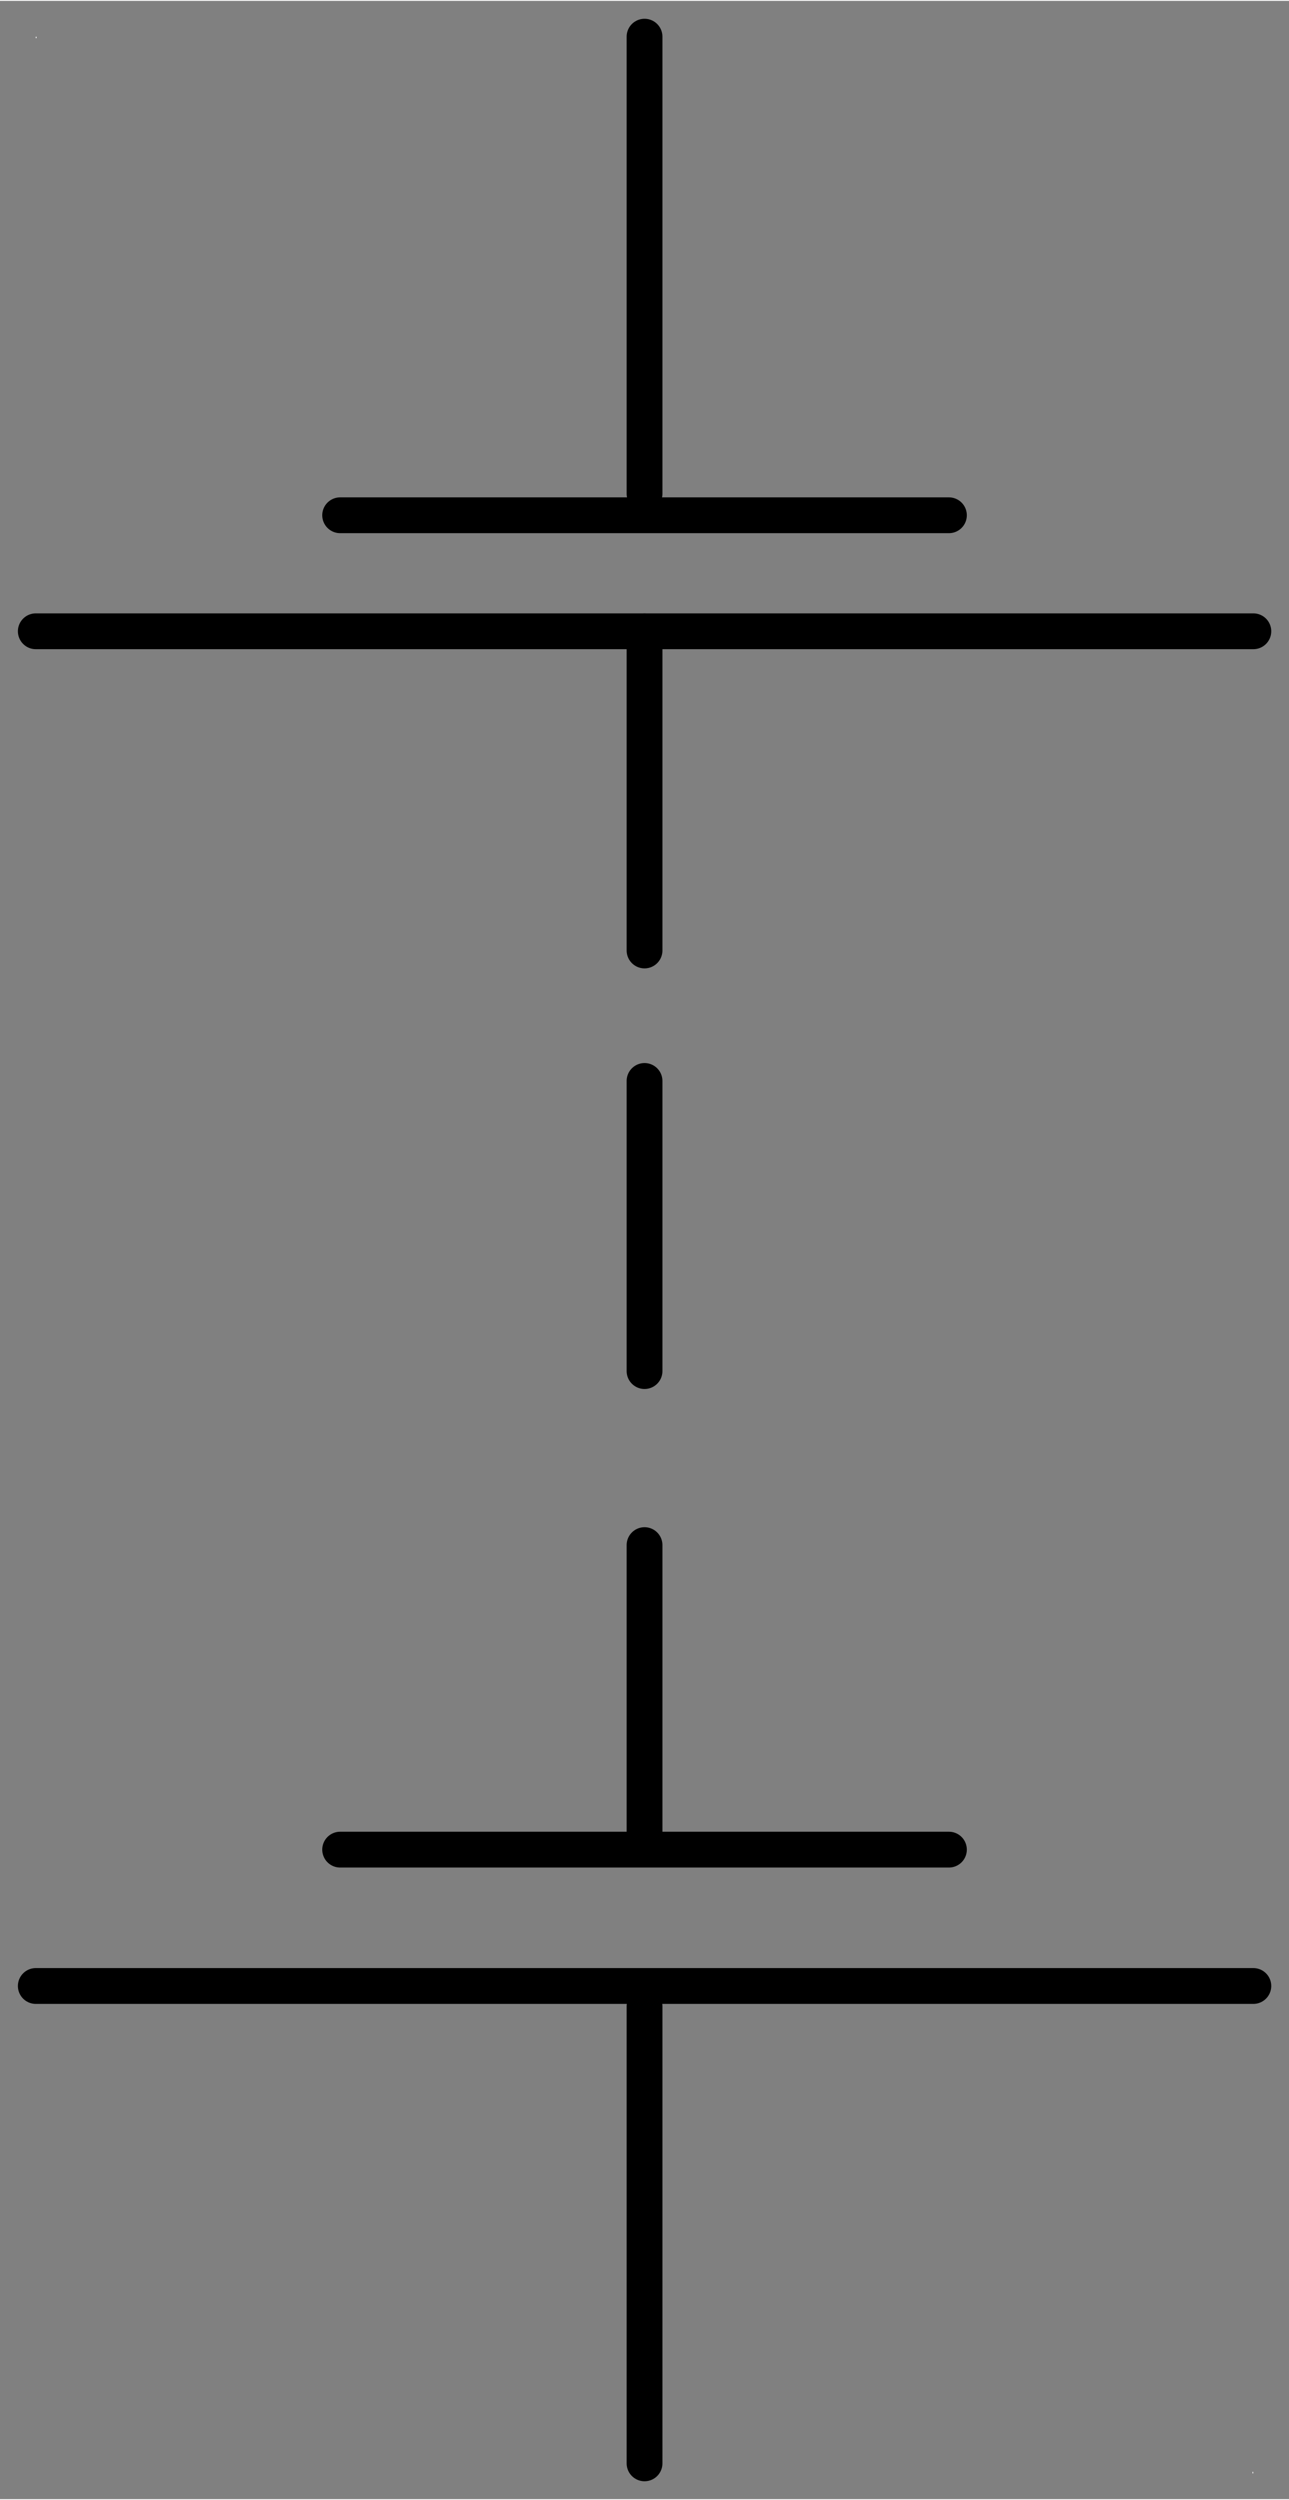 <?xml version="1.0" encoding="UTF-8" standalone="no"?>
<!DOCTYPE svg PUBLIC "-//W3C//DTD SVG 1.0//EN" "C:\SeeVisioDTD\svg10.dtd">
<!-- Généré par Microsoft Visio 11.0, SVG Export, v1.0 OL_EE0802.svg Page 1 -->
<svg xmlns="http://www.w3.org/2000/svg" xmlns:v="http://schemas.microsoft.com/visio/2003/SVGExtensions/" width="0.5in"
		height="0.969in" viewBox="0 0 36.016 69.751" xml:space="preserve" color-interpolation-filters="sRGB" class="st3">
	<rect x="0" y="0" width="36.016" height="69.751" fill="#808080" stroke="none"/>
	<v:documentProperties v:langID="1036" v:metric="true" v:viewMarkup="false"/>
	<style type="text/css">
	<![CDATA[
		.st1 {fill:#ffffff;stroke:none;stroke-linecap:round;stroke-linejoin:round;stroke-width:0.72}
		.st2 {stroke:#000000;stroke-linecap:round;stroke-linejoin:round;stroke-width:1}
		.st3 {fill:none;fill-rule:evenodd;font-size:12;overflow:visible;stroke-linecap:square;stroke-miterlimit:3}
	]]>
	</style>
	<g v:mID="0" v:index="1" v:groupContext="foregroundPage">
		<title>Page 1</title>
		<v:pageProperties v:drawingScale="0.0393701" v:pageScale="0.0393701" v:drawingUnits="24" v:shadowOffsetX="8.50394"
				v:shadowOffsetY="-8.50394"/>
		<g id="group1-1" transform="translate(1,-0.72)" v:mID="1" v:groupContext="group">
			<title>Feuille.1</title>
			<g id="shape2-2" v:mID="2" v:groupContext="shape" transform="translate(0,-67.989)">
				<title>Feuille.2</title>
				<rect x="0" y="69.709" width="0.021" height="0.043" class="st1"/>
			</g>
			<g id="shape3-4" v:mID="3" v:groupContext="shape" transform="translate(33.995,0)">
				<title>Feuille.3</title>
				<rect x="0" y="69.709" width="0.021" height="0.043" class="st1"/>
			</g>
		</g>
		<g id="shape4-6" v:mID="4" v:groupContext="shape" transform="translate(87.759,1) rotate(90)">
			<title>Feuille.4</title>
			<path d="M0 69.75 L12.76 69.75" class="st2"/>
		</g>
		<g id="shape5-9" v:mID="5" v:groupContext="shape" transform="translate(87.759,17.603) rotate(90)">
			<title>Feuille.5</title>
			<path d="M0 69.75 L8.91 69.75" class="st2"/>
		</g>
		<g id="shape6-12" v:mID="6" v:groupContext="shape" transform="translate(87.759,30.156) rotate(90)">
			<title>Feuille.6</title>
			<path d="M0 69.75 L8.1 69.75" class="st2"/>
		</g>
		<g id="shape7-15" v:mID="7" v:groupContext="shape" transform="translate(9.504,-55.388)">
			<title>Feuille.7</title>
			<path d="M0 69.75 L17.01 69.75" class="st2"/>
		</g>
		<g id="shape8-18" v:mID="8" v:groupContext="shape" transform="translate(1,-52.149)">
			<title>Feuille.8</title>
			<path d="M0 69.75 L34.02 69.75" class="st2"/>
		</g>
		<g id="shape9-21" v:mID="9" v:groupContext="shape" transform="translate(9.504,-18.133)">
			<title>Feuille.9</title>
			<path d="M0 69.75 L17.01 69.75" class="st2"/>
		</g>
		<g id="shape10-24" v:mID="10" v:groupContext="shape" transform="translate(1,-14.326)">
			<title>Feuille.10</title>
			<path d="M0 69.75 L34.02 69.75" class="st2"/>
		</g>
		<g id="shape11-27" v:mID="11" v:groupContext="shape" transform="translate(87.759,43.115) rotate(90)">
			<title>Feuille.11</title>
			<path d="M0 69.75 L8.1 69.75" class="st2"/>
		</g>
		<g id="shape12-30" v:mID="12" v:groupContext="shape" transform="translate(87.759,55.992) rotate(90)">
			<title>Feuille.12</title>
			<path d="M0 69.75 L12.76 69.75" class="st2"/>
		</g>
	</g>
</svg>

